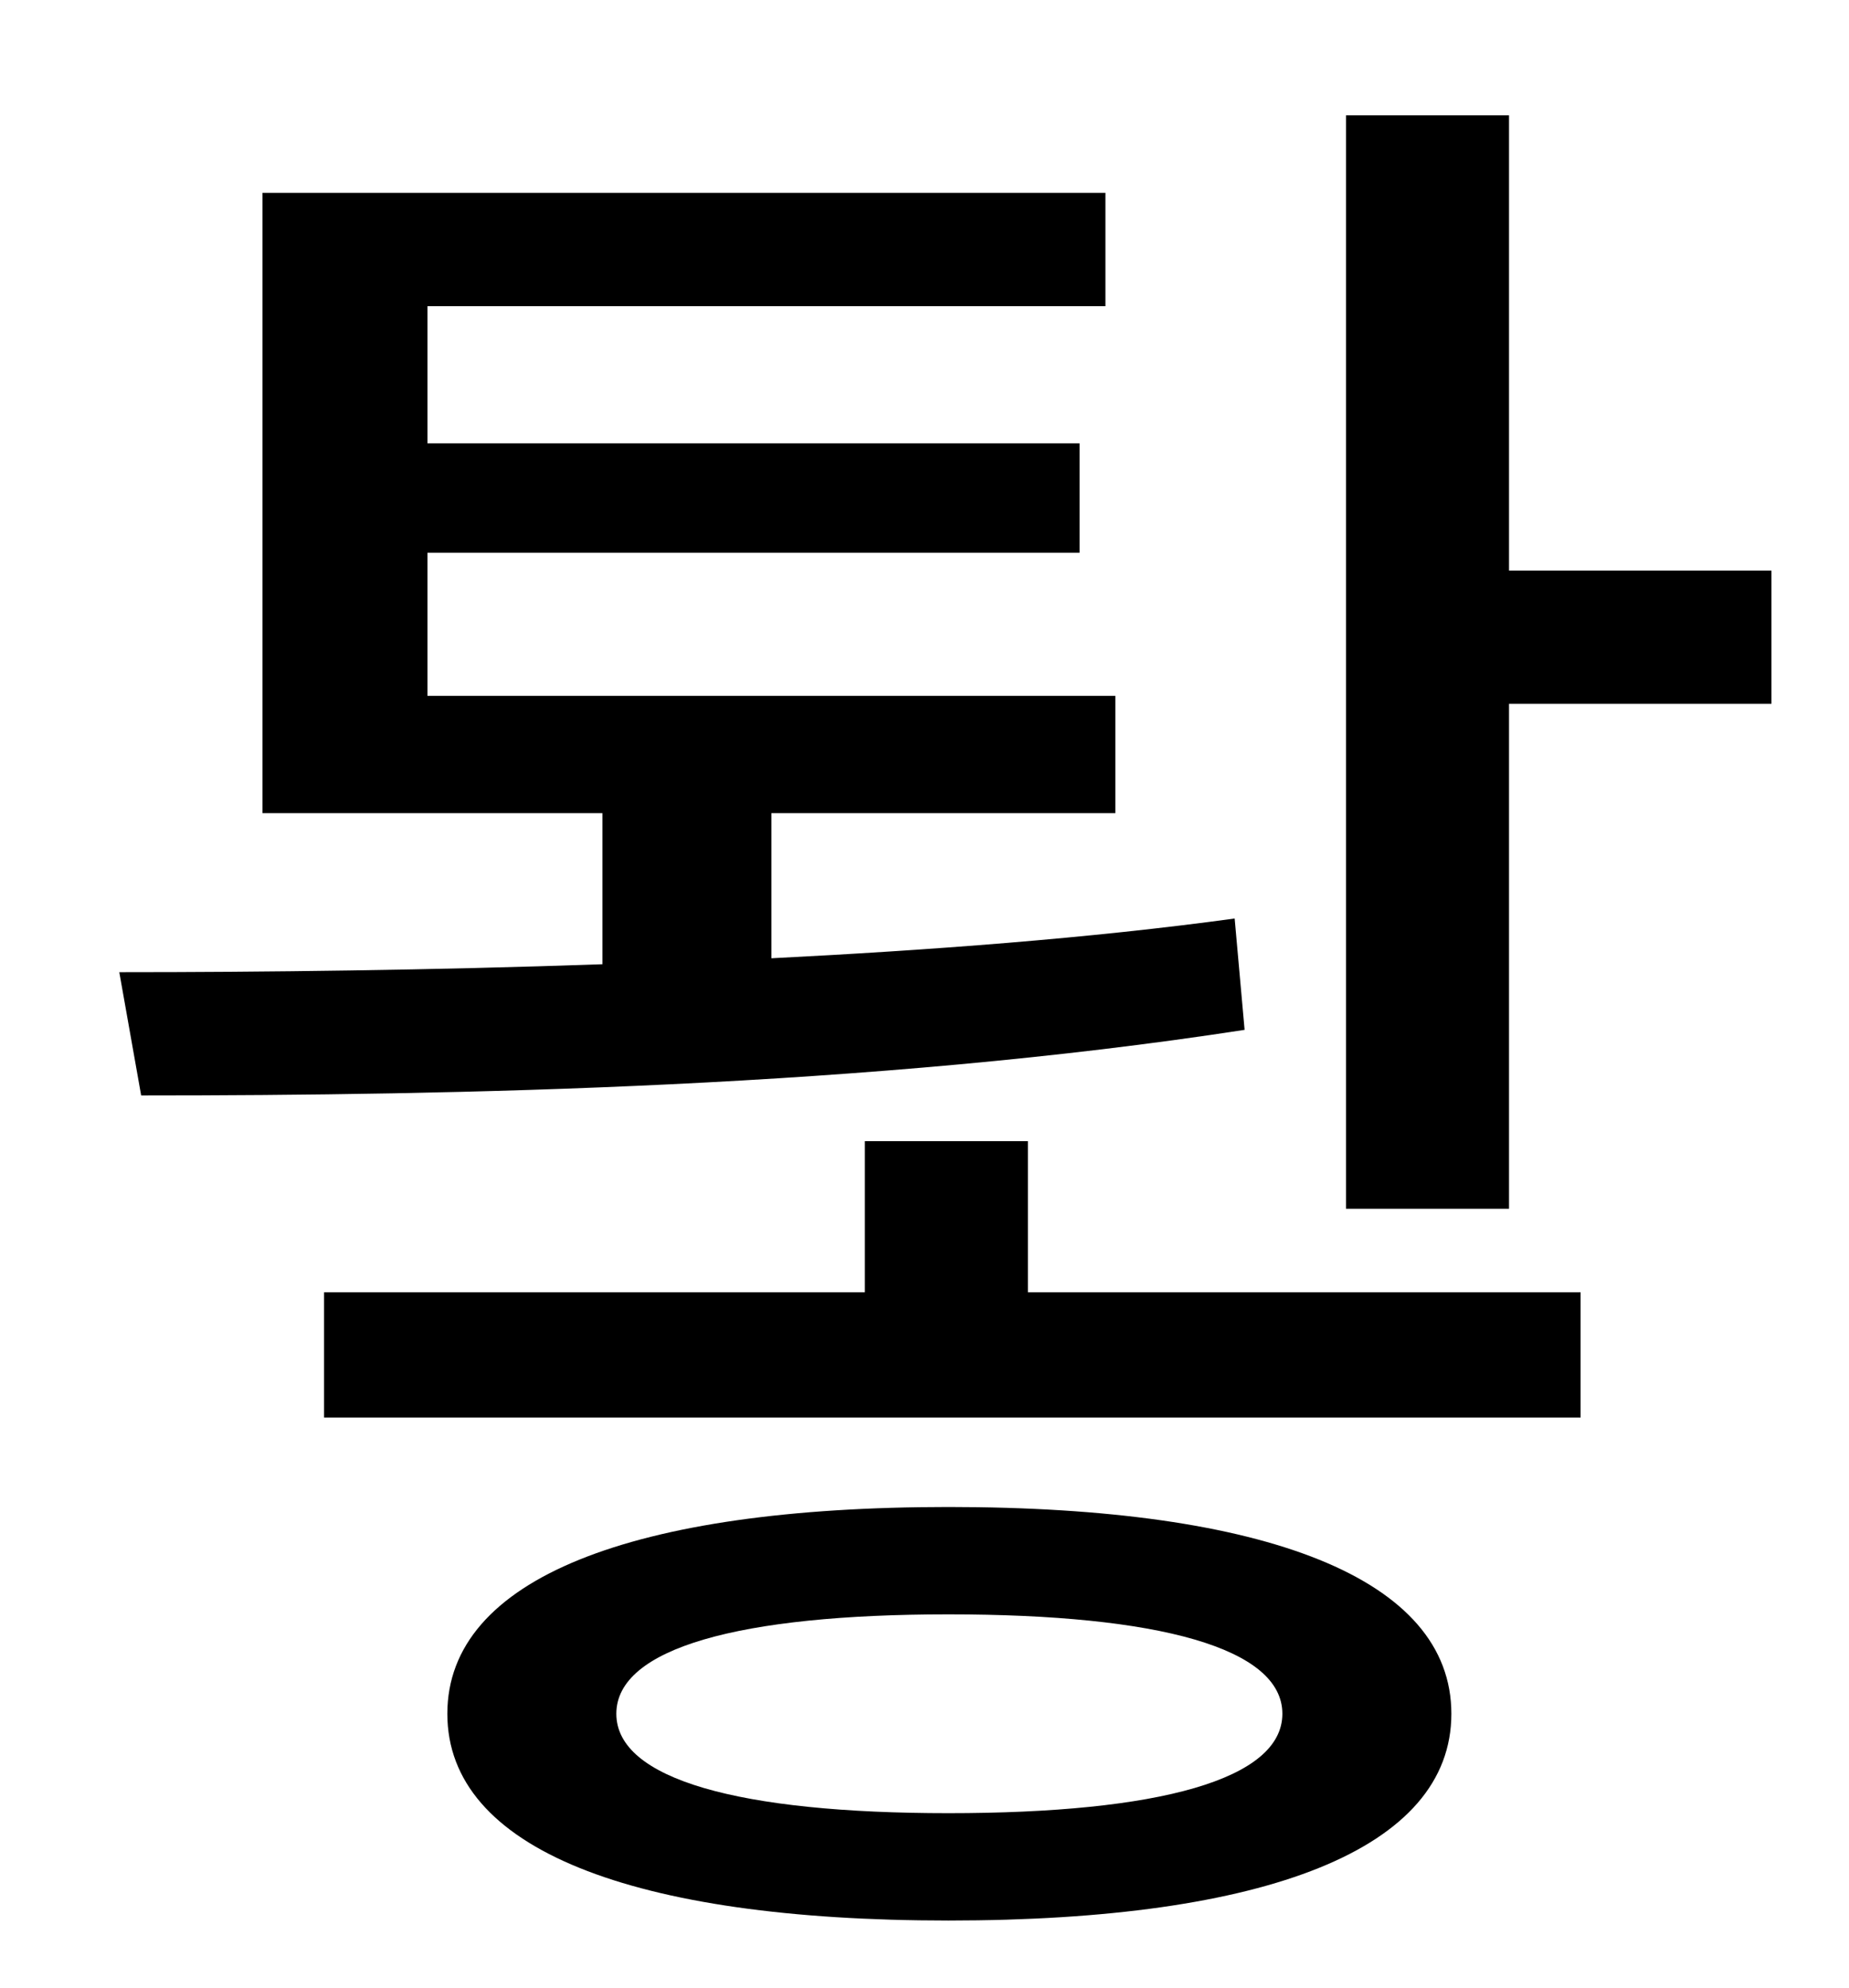 <?xml version="1.0" standalone="no"?>
<!DOCTYPE svg PUBLIC "-//W3C//DTD SVG 1.1//EN" "http://www.w3.org/Graphics/SVG/1.1/DTD/svg11.dtd" >
<svg xmlns="http://www.w3.org/2000/svg" xmlns:xlink="http://www.w3.org/1999/xlink" version="1.1" viewBox="-10 0 930 1000">
   <path fill="currentColor"
d="M611 462l5 56c-188 29 -397 33 -555 33l-11 -62c73 0 157 -1 243 -4v-76h-171v-312h424v57h-341v69h328v55h-328v72h346v59h-173v73c79 -4 160 -10 233 -20zM467 912c106 0 168 -17 168 -50s-62 -50 -168 -50c-105 0 -167 17 -167 50s62 50 167 50zM467 758
c160 0 253 36 253 104s-93 104 -253 104c-159 0 -252 -36 -252 -104s93 -104 252 -104zM507 574v76h278v63h-632v-63h272v-76h82zM749 287h132v67h-132v254h-82v-550h82v229z" />
</svg>
